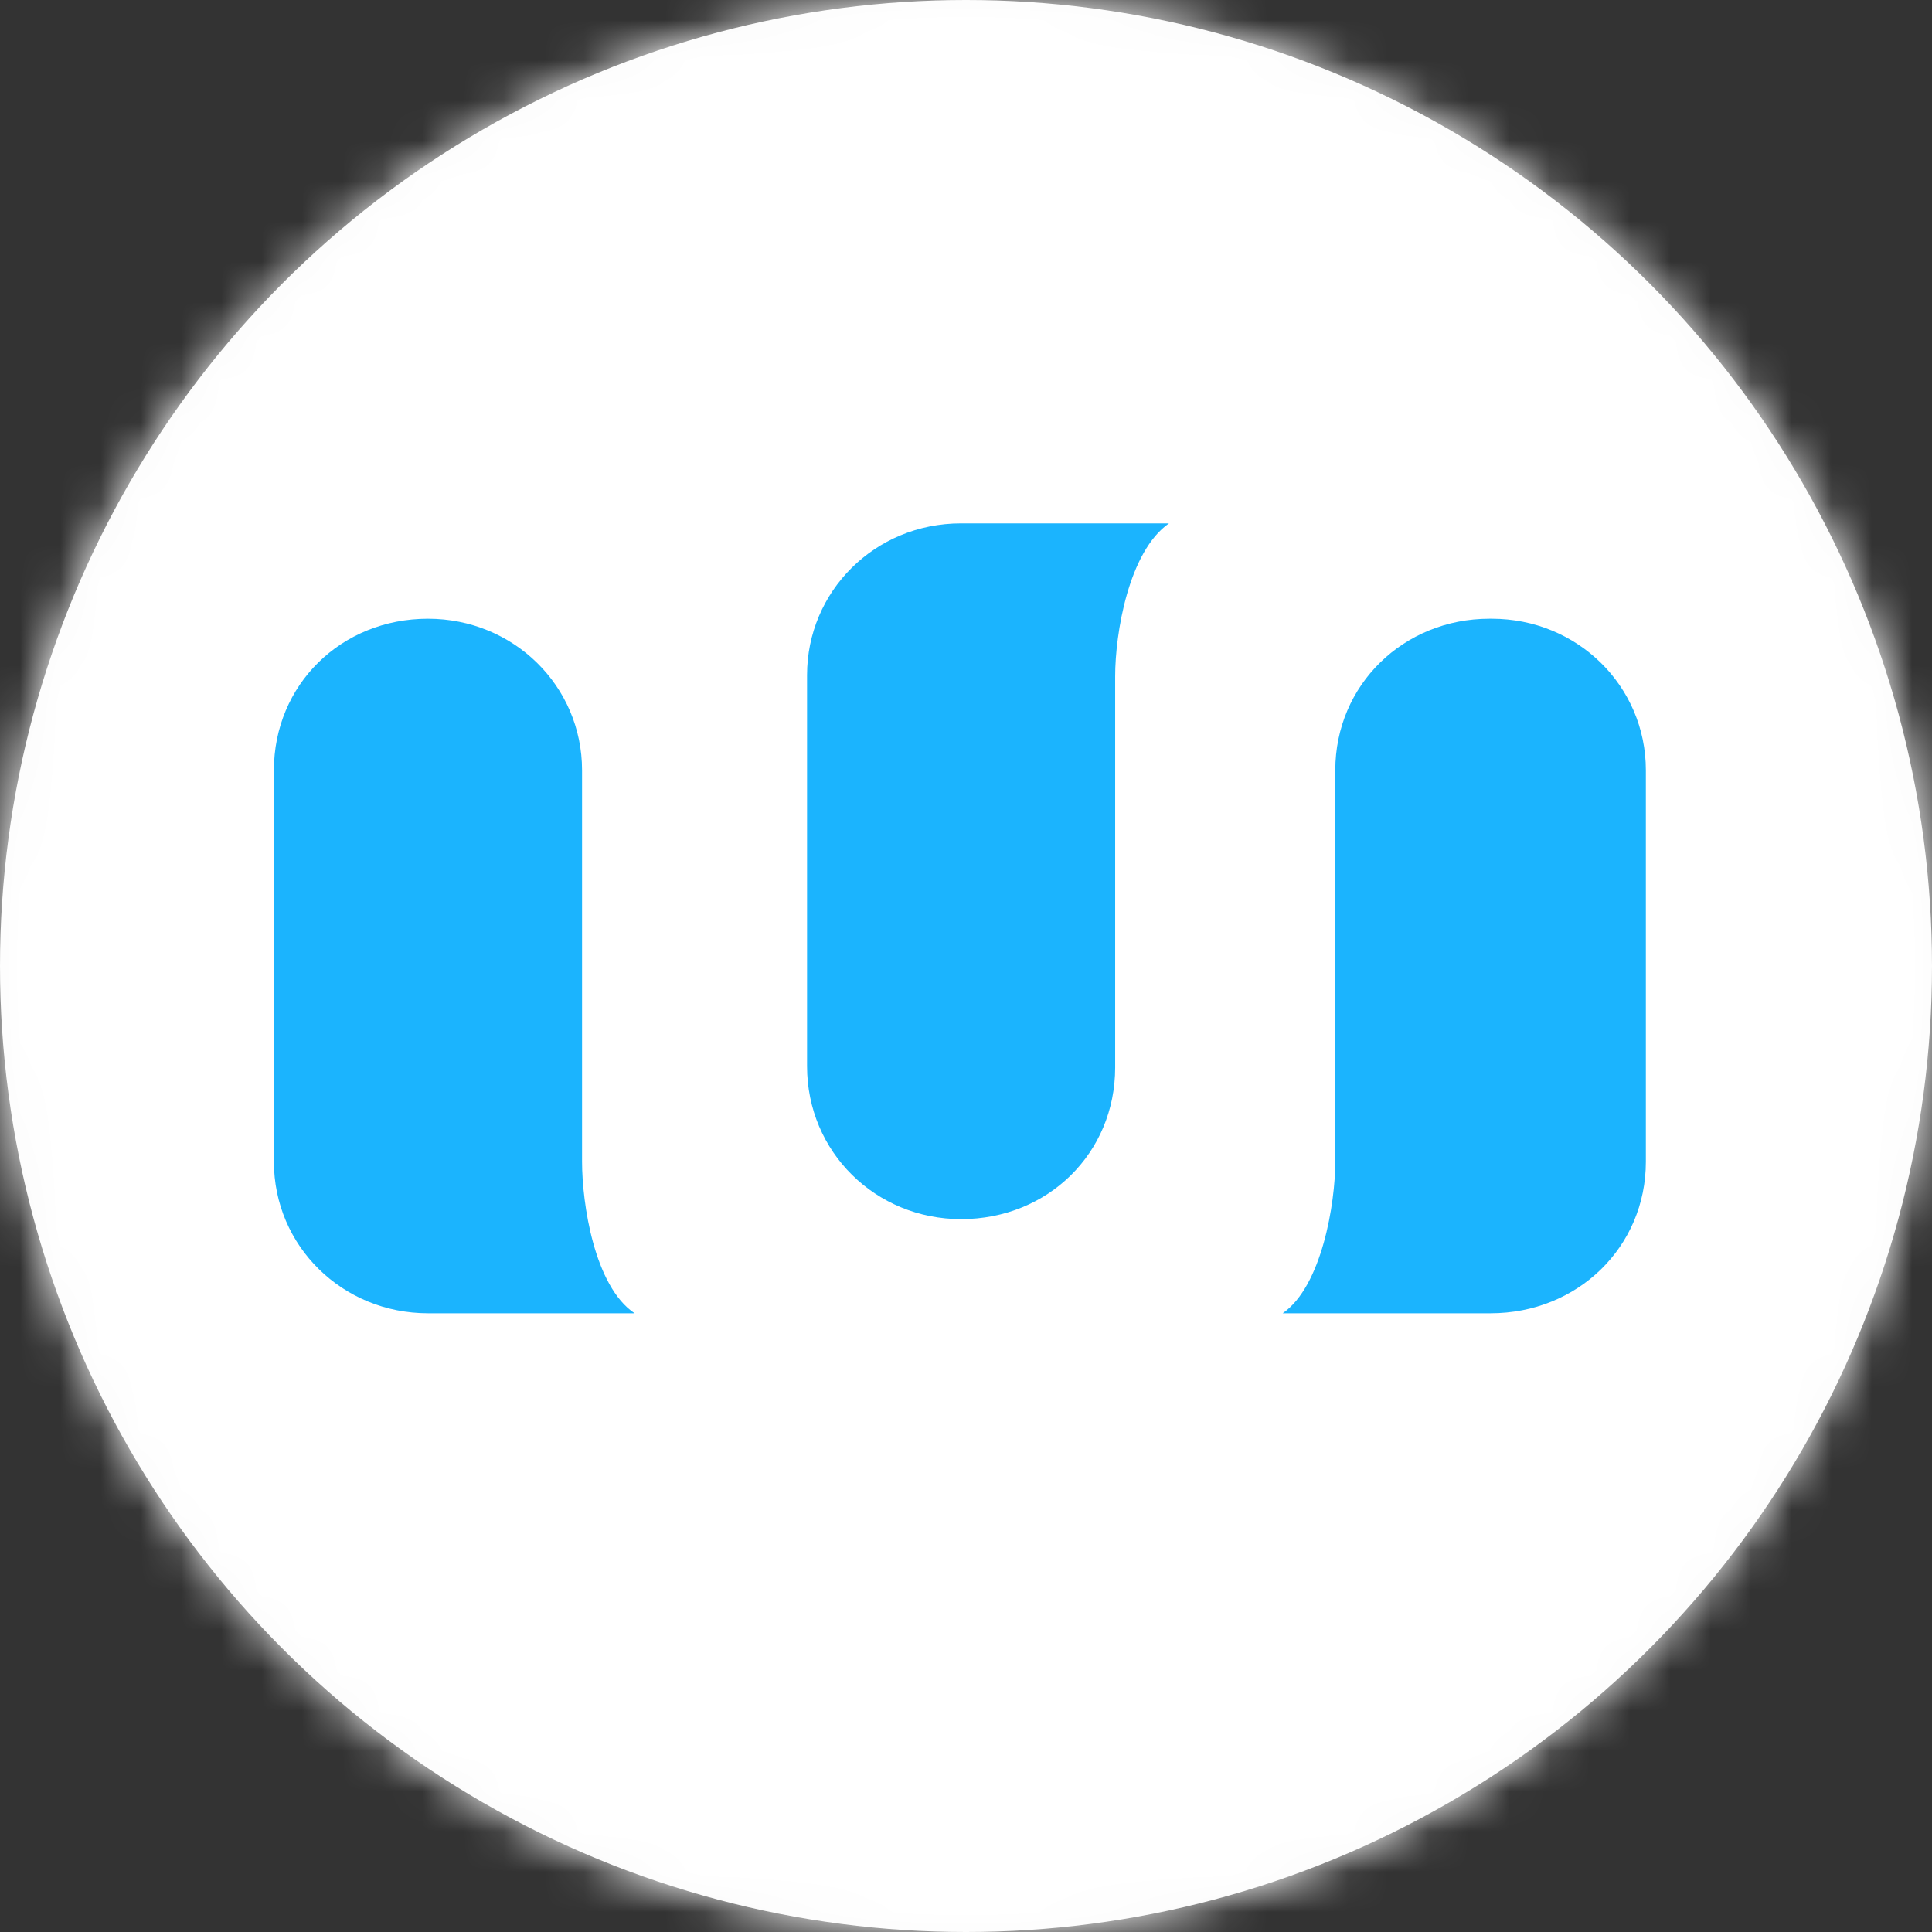 <?xml version="1.0" encoding="UTF-8"?>
<svg width="48px" height="48px" viewBox="0 0 48 48" version="1.1" xmlns="http://www.w3.org/2000/svg" xmlns:xlink="http://www.w3.org/1999/xlink">
    <rect x="0" y="0" width="48" height="48" fill="#333333" stroke="none"/>
    <!-- Generator: Sketch 43.1 (39012) - http://www.bohemiancoding.com/sketch -->
    <title>ic_account_logo_mastodon-mdpi</title>
    <desc>Created with Sketch.</desc>
    <defs>
        <circle id="path-1" cx="24" cy="24" r="24"></circle>
    </defs>
    <g id="Miscellaneous" stroke="none" stroke-width="1" fill="none" fill-rule="evenodd">
        <g id="ic_account_logo_mastodon-mdpi">
            <mask id="mask-2" fill="white">
                <use xlink:href="#path-1"></use>
            </mask>
            <use id="Oval-2" fill="#FAFAFA" xlink:href="#path-1"></use>
            <rect id="Rectangle" fill="#FFFFFF" mask="url(#mask-2)" x="0" y="0" width="48" height="48"></rect>
            <path d="M23.878,13.003 L29.043,13.003 C28.041,13.701 27.706,15.737 27.706,16.8 L27.706,26.522 C27.706,28.648 26.035,30.289 23.878,30.289 C21.752,30.289 20.051,28.618 20.051,26.491 L20.051,16.77 C20.051,14.704 21.722,13.003 23.878,13.003 L23.878,13.003 Z" id="Path" fill="#1BB4FE" mask="url(#mask-2)"></path>
            <path d="M10.633,15.372 C12.759,15.372 14.461,17.043 14.461,19.139 L14.461,28.861 C14.461,29.894 14.765,31.959 15.767,32.628 L10.633,32.628 C8.506,32.628 6.805,30.957 6.805,28.861 L6.805,19.139 C6.805,17.013 8.476,15.372 10.633,15.372 Z" id="Path" fill="#1BB4FE" mask="url(#mask-2)"></path>
            <path d="M37.063,15.372 C39.19,15.372 40.891,17.043 40.891,19.139 L40.891,28.861 C40.891,30.987 39.19,32.628 37.033,32.628 L31.868,32.628 C32.841,31.959 33.175,29.894 33.175,28.861 L33.175,19.139 C33.175,17.013 34.876,15.372 37.003,15.372 L37.063,15.372 Z" id="Path" fill="#1BB4FE" mask="url(#mask-2)"></path>
        </g>
    </g>
</svg>